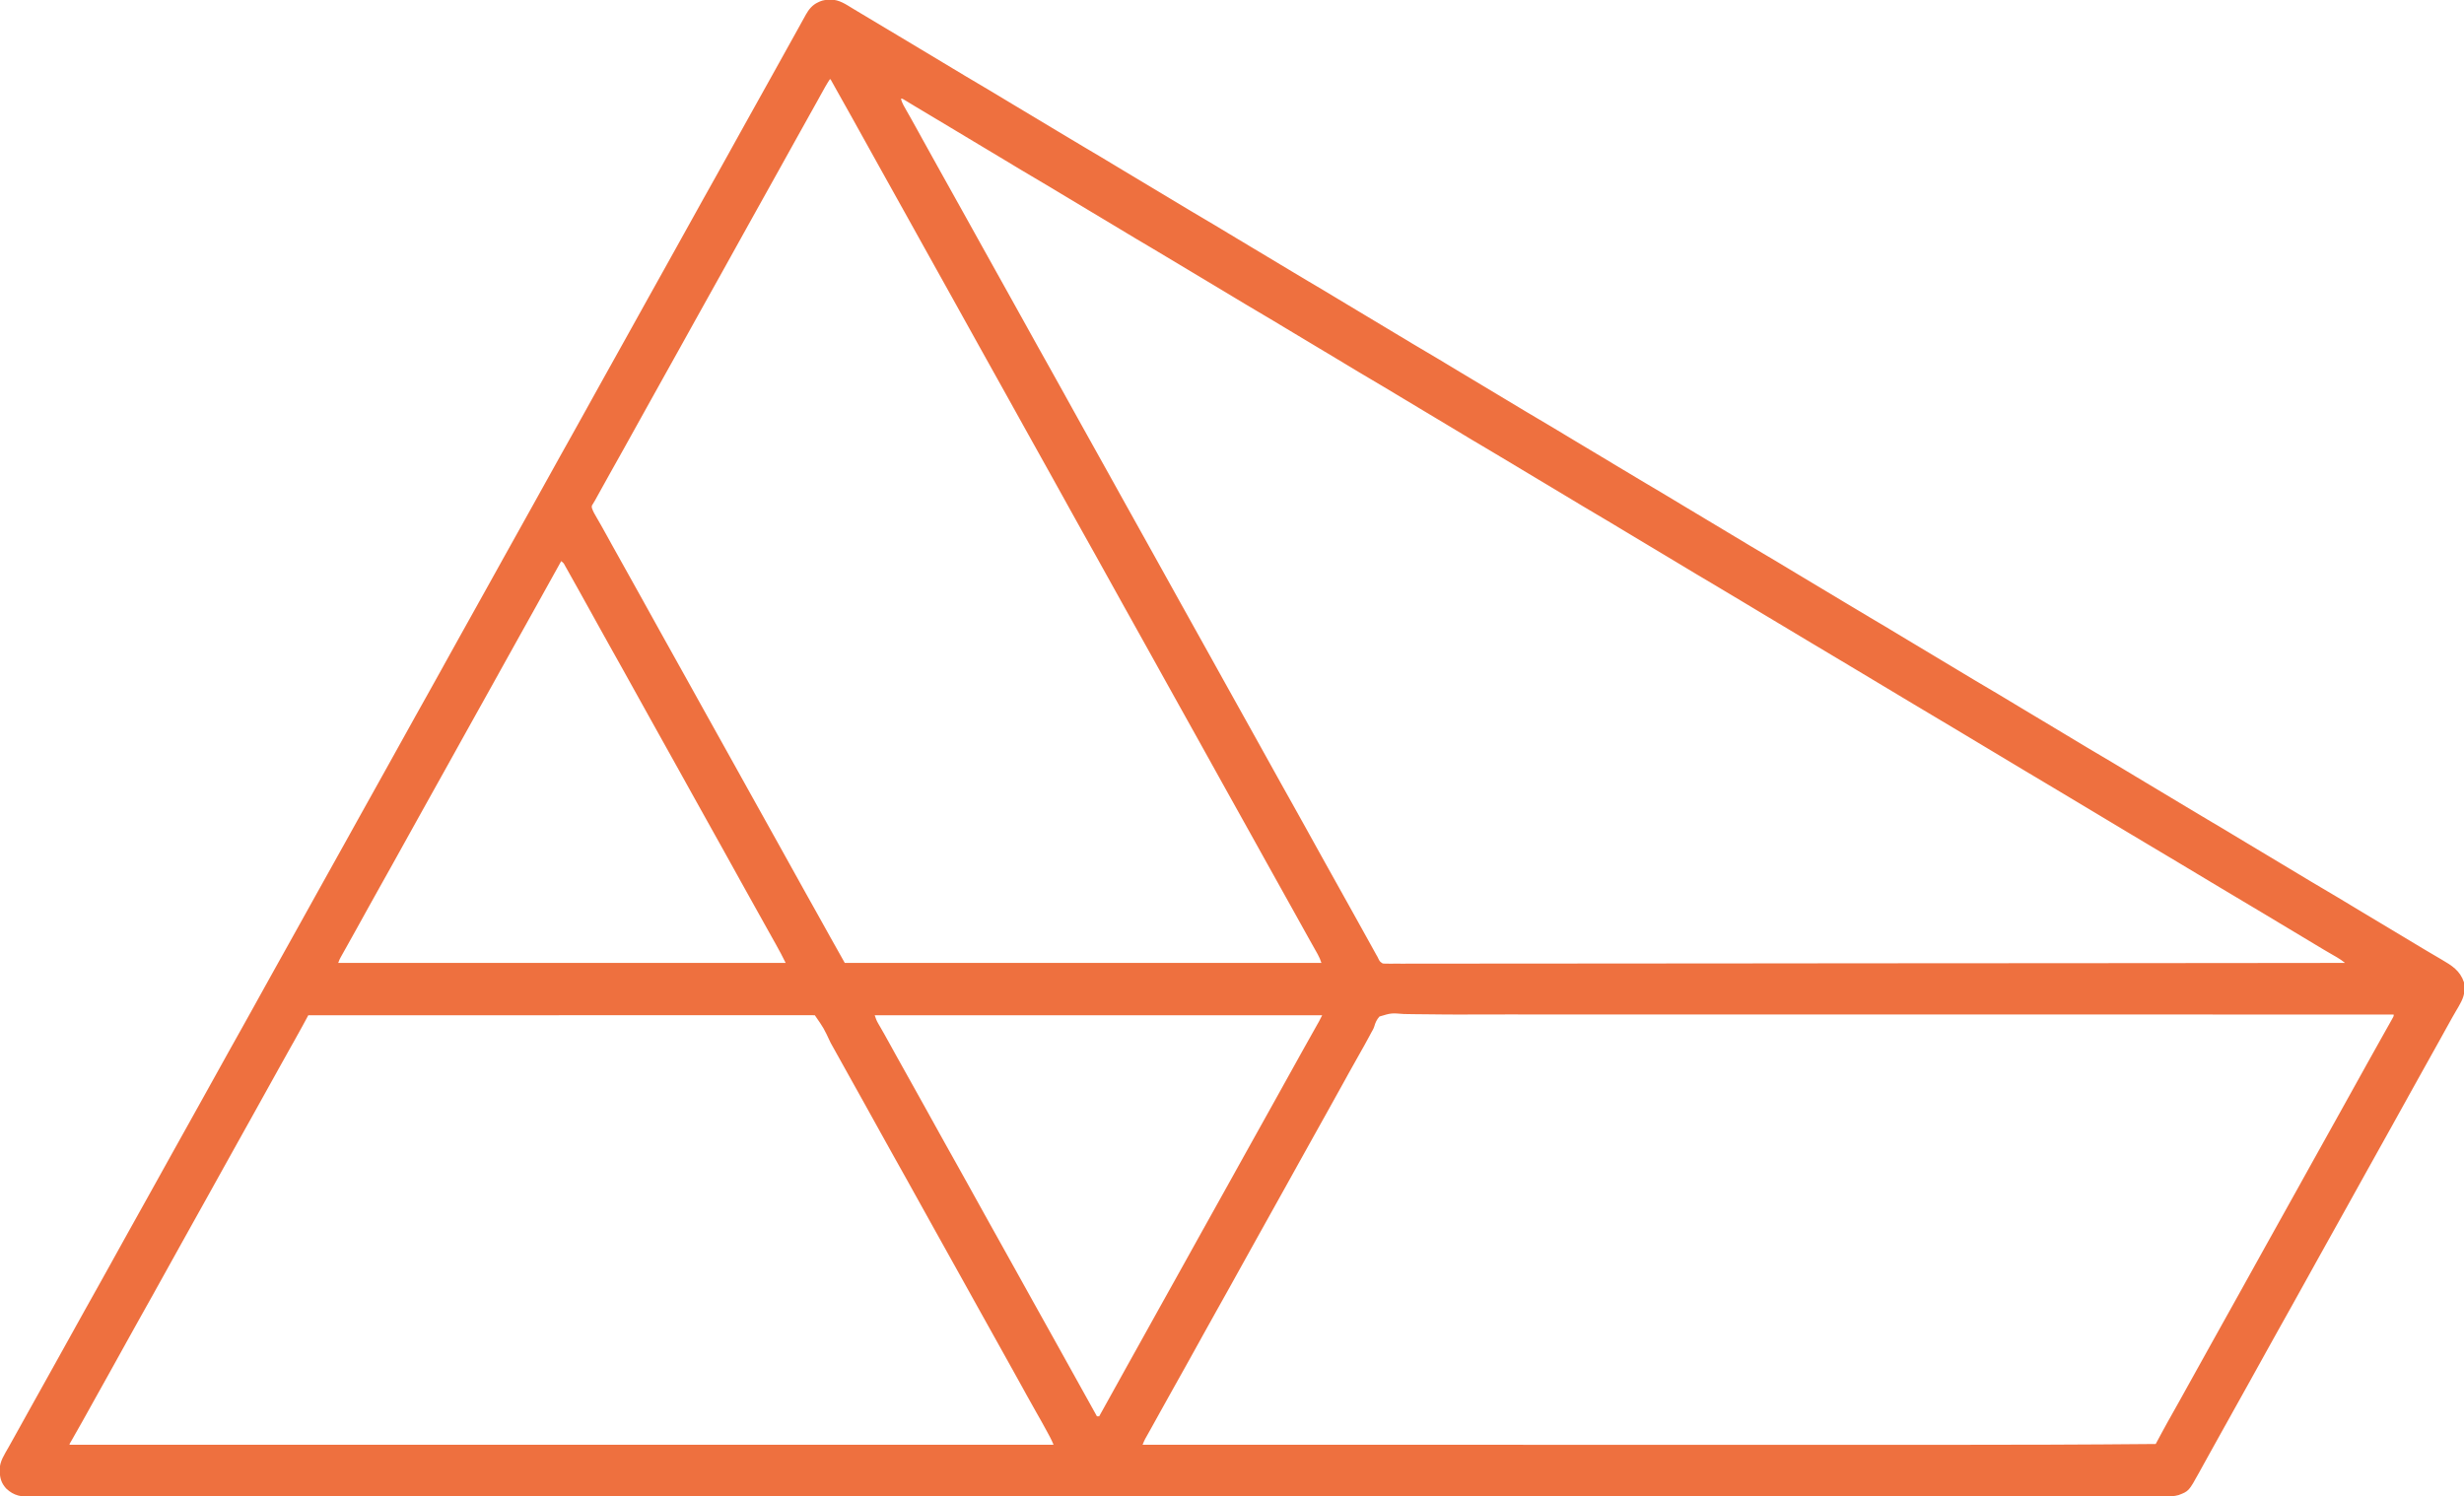 <svg xmlns:xlink="http://www.w3.org/1999/xlink"  xmlns="http://www.w3.org/2000/svg" width="3293" height="2000" viewBox="0 0 3293 2000" fill="none"><g clip-path="url(#clip0_328_67870)"><path d="M1108.56 -0.312C1109.23 -0.341 1109.89 -0.37 1110.58 -0.4C1121.33 -0.533 1130.24 5.667 1139.13 11.063C1140.3 11.767 1141.47 12.471 1142.64 13.174C1145.14 14.67 1147.63 16.168 1150.12 17.669C1154.03 20.024 1157.96 22.355 1161.89 24.68C1175.21 32.557 1188.5 40.487 1201.71 48.542C1211.1 54.264 1220.54 59.9 1230 65.5C1240.04 71.441 1250.04 77.429 1260 83.5C1269.88 89.521 1279.8 95.475 1289.75 101.375C1290.42 101.77 1291.08 102.165 1291.77 102.571C1296.51 105.383 1301.26 108.192 1306 111C1311.42 114.207 1316.83 117.414 1322.25 120.625C1322.92 121.02 1323.58 121.415 1324.27 121.822C1334.12 127.666 1343.93 133.58 1353.71 139.543C1363.77 145.676 1373.9 151.703 1384.04 157.705C1393.5 163.307 1402.92 168.965 1412.31 174.688C1424.62 182.186 1437 189.551 1449.41 196.879C1455.92 200.726 1462.43 204.579 1468.94 208.438C1469.95 209.038 1469.95 209.038 1470.98 209.65C1480.93 215.552 1490.83 221.521 1500.71 227.542C1510.1 233.265 1519.54 238.899 1529 244.5C1539.04 250.441 1549.04 256.429 1559 262.5C1568.88 268.521 1578.8 274.475 1588.75 280.375C1589.42 280.77 1590.08 281.165 1590.77 281.571C1595.51 284.383 1600.26 287.192 1605 290C1610.42 293.207 1615.83 296.414 1621.25 299.625C1621.92 300.02 1622.58 300.415 1623.27 300.822C1633.12 306.666 1642.93 312.58 1652.71 318.543C1662.77 324.676 1672.9 330.703 1683.04 336.705C1692.5 342.307 1701.92 347.965 1711.31 353.688C1723.62 361.186 1736 368.551 1748.41 375.879C1754.92 379.726 1761.43 383.579 1767.94 387.438C1768.61 387.838 1769.29 388.238 1769.98 388.65C1779.93 394.552 1789.83 400.521 1799.71 406.542C1809.1 412.265 1818.54 417.899 1828 423.5C1838.04 429.441 1848.04 435.429 1858 441.5C1867.88 447.521 1877.8 453.475 1887.75 459.375C1888.42 459.77 1889.08 460.165 1889.77 460.571C1894.51 463.383 1899.26 466.192 1904 469C1909.42 472.207 1914.83 475.414 1920.25 478.625C1920.92 479.02 1921.58 479.415 1922.27 479.822C1932.12 485.666 1941.93 491.58 1951.71 497.543C1961.1 503.265 1970.54 508.9 1980 514.5C1990.04 520.441 2000.04 526.429 2010 532.5C2019.88 538.521 2029.8 544.475 2039.75 550.375C2040.42 550.77 2041.08 551.165 2041.77 551.571C2046.51 554.383 2051.26 557.192 2056 560C2061.42 563.207 2066.84 566.414 2072.25 569.625C2073.25 570.218 2073.25 570.218 2074.27 570.822C2084.12 576.666 2093.93 582.58 2103.71 588.543C2113.77 594.676 2123.9 600.703 2134.04 606.705C2143.5 612.307 2152.92 617.965 2162.31 623.688C2174.62 631.186 2187 638.551 2199.41 645.879C2205.92 649.726 2212.43 653.579 2218.94 657.438C2219.61 657.838 2220.29 658.238 2220.98 658.651C2230.93 664.552 2240.83 670.521 2250.71 676.542C2260.1 682.265 2269.54 687.9 2279 693.5C2289.04 699.441 2299.04 705.429 2309 711.5C2318.88 717.521 2328.8 723.475 2338.75 729.375C2339.42 729.77 2340.08 730.165 2340.77 730.571C2345.51 733.383 2350.26 736.192 2355 739C2360.42 742.207 2365.84 745.414 2371.25 748.625C2372.25 749.218 2372.25 749.218 2373.27 749.822C2383.12 755.666 2392.93 761.58 2402.71 767.543C2412.77 773.676 2422.9 779.703 2433.04 785.705C2442.5 791.307 2451.92 796.965 2461.31 802.688C2473.62 810.186 2486 817.551 2498.41 824.879C2504.92 828.726 2511.43 832.579 2517.94 836.438C2518.61 836.838 2519.29 837.238 2519.98 837.651C2529.93 843.552 2539.83 849.521 2549.71 855.542C2559.1 861.265 2568.54 866.9 2578 872.5C2588.04 878.441 2598.04 884.429 2608 890.5C2617.88 896.521 2627.8 902.475 2637.75 908.375C2638.42 908.77 2639.08 909.165 2639.77 909.571C2644.51 912.383 2649.26 915.192 2654 918C2659.42 921.207 2664.84 924.414 2670.25 927.625C2671.25 928.218 2671.25 928.218 2672.27 928.822C2682.12 934.666 2691.93 940.58 2701.71 946.543C2711.1 952.265 2720.54 957.9 2730 963.5C2740.04 969.441 2750.04 975.429 2760 981.5C2769.88 987.521 2779.8 993.475 2789.75 999.375C2790.42 999.77 2791.08 1000.16 2791.77 1000.57C2796.51 1003.38 2801.26 1006.19 2806 1009C2811.42 1012.21 2816.84 1015.41 2822.25 1018.63C2823.25 1019.22 2823.25 1019.22 2824.27 1019.82C2834.12 1025.67 2843.93 1031.58 2853.71 1037.54C2863.77 1043.68 2873.9 1049.7 2884.04 1055.71C2893.5 1061.31 2902.92 1066.96 2912.31 1072.69C2924.62 1080.19 2937 1087.55 2949.41 1094.88C2955.92 1098.73 2962.43 1102.58 2968.94 1106.44C2969.61 1106.84 2970.29 1107.24 2970.98 1107.65C2980.93 1113.55 2990.83 1119.52 3000.71 1125.54C3010.1 1131.26 3019.54 1136.9 3029 1142.5C3039.04 1148.44 3049.04 1154.43 3059 1160.5C3068.88 1166.52 3078.8 1172.47 3088.75 1178.38C3089.42 1178.77 3090.08 1179.16 3090.77 1179.57C3095.51 1182.38 3100.26 1185.19 3105 1188C3110.42 1191.21 3115.84 1194.41 3121.25 1197.63C3121.92 1198.02 3122.58 1198.42 3123.27 1198.82C3133.12 1204.67 3142.93 1210.58 3152.71 1216.54C3162.1 1222.26 3171.54 1227.9 3181 1233.5C3191.04 1239.44 3201.04 1245.43 3211 1251.5C3220.44 1257.25 3229.91 1262.94 3239.42 1268.58C3241.48 1269.8 3243.54 1271.02 3245.59 1272.24C3251.42 1275.7 3257.25 1279.15 3263.12 1282.55C3276.77 1290.5 3287.76 1297.29 3293 1313C3293.2 1315.5 3293.32 1317.94 3293.38 1320.44C3293.42 1321.76 3293.47 1323.08 3293.52 1324.43C3293 1334.14 3286.97 1343.25 3282.19 1351.44C3281.03 1353.45 3279.88 1355.47 3278.72 1357.48C3278.12 1358.54 3277.51 1359.59 3276.89 1360.68C3273.58 1366.51 3270.35 1372.38 3267.13 1378.25C3265.77 1380.72 3264.41 1383.18 3263.05 1385.65C3262.71 1386.26 3262.38 1386.87 3262.03 1387.5C3253.95 1402.17 3245.83 1416.81 3237.56 1431.38C3231.65 1441.81 3225.85 1452.3 3220.06 1462.81C3219.73 1463.42 3219.39 1464.03 3219.04 1464.66C3218.71 1465.28 3218.37 1465.89 3218.02 1466.52C3212.67 1476.24 3207.26 1485.94 3201.86 1495.65C3199.98 1499.04 3198.1 1502.42 3196.22 1505.81C3189.59 1517.75 3182.95 1529.68 3176.27 1541.59C3170.11 1552.57 3164 1563.58 3157.89 1574.59C3154.14 1581.35 3150.38 1588.11 3146.63 1594.87C3143.49 1600.52 3140.35 1606.17 3137.22 1611.82C3130.59 1623.76 3123.94 1635.68 3117.27 1647.59C3111.11 1658.57 3105 1669.58 3098.89 1680.59C3095.76 1686.23 3092.63 1691.86 3089.5 1697.5C3088.25 1699.75 3087 1702 3085.75 1704.25C3083.25 1708.75 3080.75 1713.25 3078.25 1717.75C3077.63 1718.86 3077.01 1719.98 3076.37 1721.13C3075.13 1723.37 3073.88 1725.62 3072.63 1727.87C3069.48 1733.54 3066.33 1739.21 3063.18 1744.89C3057.35 1755.41 3051.5 1765.91 3045.56 1776.38C3039.65 1786.81 3033.85 1797.3 3028.06 1807.81C3027.73 1808.42 3027.39 1809.03 3027.04 1809.66C3026.71 1810.28 3026.37 1810.89 3026.02 1811.52C3020.66 1821.24 3015.26 1830.94 3009.86 1840.65C3007.98 1844.04 3006.1 1847.42 3004.22 1850.81C2997.59 1862.75 2990.95 1874.68 2984.27 1886.59C2978.11 1897.57 2972 1908.58 2965.89 1919.59C2964.01 1922.98 2962.13 1926.37 2960.25 1929.76C2959.32 1931.43 2959.32 1931.43 2958.37 1933.13C2957.13 1935.37 2955.89 1937.6 2954.64 1939.84C2951.75 1945.05 2948.86 1950.25 2945.98 1955.47C2944.65 1957.9 2943.31 1960.33 2941.97 1962.75C2941.04 1964.43 2940.11 1966.12 2939.19 1967.81C2925.23 1993.05 2925.23 1993.05 2911.59 1998.27C2905.65 1999.94 2899.7 2000.14 2893.57 2000.13C2892.74 2000.13 2891.91 2000.13 2891.06 2000.13C2888.27 2000.14 2885.49 2000.13 2882.7 2000.13C2880.68 2000.13 2878.65 2000.13 2876.63 2000.13C2871.03 2000.14 2865.43 2000.14 2859.83 2000.14C2853.72 2000.13 2847.62 2000.14 2841.52 2000.14C2830.77 2000.15 2820.03 2000.15 2809.28 2000.15C2797.68 2000.15 2786.09 2000.15 2774.49 2000.15C2773.76 2000.15 2773.02 2000.15 2772.27 2000.15C2769.27 2000.15 2766.28 2000.15 2763.28 2000.16C2735.11 2000.17 2706.94 2000.17 2678.77 2000.17C2650.97 2000.18 2623.18 2000.18 2595.38 2000.19C2593.61 2000.19 2591.84 2000.19 2590.07 2000.19C2582.93 2000.19 2575.79 2000.19 2568.65 2000.19C2483.03 2000.21 2397.42 2000.23 2311.81 2000.23C2282.73 2000.24 2253.64 2000.24 2224.55 2000.24C2223.06 2000.24 2223.06 2000.24 2221.55 2000.24C2212.54 2000.25 2203.53 2000.25 2194.52 2000.25C2092.7 2000.26 1990.88 2000.27 1783.44 2000.29C1773.76 2000.29 1764.07 2000.29 1754.38 2000.29C1751.15 2000.29 1747.91 2000.29 1744.68 2000.29C1724.12 2000.29 1703.57 2000.29 1683.02 2000.29C1677.6 2000.29 1672.18 2000.3 1666.75 2000.3C1564.33 2000.3 1461.91 2000.31 1359.48 2000.33C1358.4 2000.33 1357.33 2000.33 1356.22 2000.33C1321.44 2000.34 1286.66 2000.35 1251.88 2000.36C1218.39 2000.37 1184.9 2000.37 1151.41 2000.38C1150.35 2000.38 1149.28 2000.38 1148.18 2000.38C1081.53 2000.4 1014.88 2000.41 948.228 2000.41C946.684 2000.41 946.684 2000.41 945.109 2000.41C899.911 2000.41 854.713 2000.42 809.516 2000.42C791.333 2000.42 773.151 2000.42 754.969 2000.42C751.954 2000.42 748.939 2000.42 745.924 2000.42C699.793 2000.42 653.662 2000.42 607.532 2000.44C606.536 2000.44 605.541 2000.44 604.516 2000.44C588.504 2000.44 572.492 2000.45 556.481 2000.45C511.04 2000.47 465.6 2000.48 420.16 2000.48C419.239 2000.48 418.317 2000.48 417.368 2000.48C397.266 2000.48 377.165 2000.48 357.063 2000.47C349.046 2000.47 341.03 2000.47 333.014 2000.47C331.702 2000.47 331.702 2000.47 330.364 2000.47C302.603 2000.47 274.843 2000.48 247.082 2000.49C219.758 2000.51 192.434 2000.51 165.111 2000.5C161.372 2000.5 157.633 2000.49 153.894 2000.49C153.162 2000.49 152.43 2000.49 151.675 2000.49C140.116 2000.49 128.557 2000.49 116.998 2000.51C105.699 2000.52 94.399 2000.52 83.1 2000.5C77.081 2000.5 71.061 2000.5 65.042 2000.51C59.584 2000.53 54.127 2000.52 48.669 2000.5C46.708 2000.5 44.747 2000.5 42.786 2000.51C28.666 2000.59 18.86 1999.6 8.203 1989.45C1.864 1982.41 -0.181 1975.68 -0.312 1966.38C-0.341 1965.71 -0.37 1965.05 -0.4 1964.37C-0.537 1953.37 6.098 1943.84 11.313 1934.56C12.026 1933.28 12.739 1932 13.451 1930.72C14.914 1928.1 16.381 1925.47 17.85 1922.85C20.485 1918.14 23.102 1913.42 25.72 1908.7C27.572 1905.36 29.426 1902.02 31.281 1898.69C33.784 1894.19 36.284 1889.69 38.781 1885.19C45.408 1873.25 52.055 1861.32 58.733 1849.41C64.888 1838.43 70.999 1827.42 77.109 1816.41C80.238 1810.77 83.369 1805.14 86.5 1799.5C87.75 1797.25 89 1795 90.25 1792.75C92.75 1788.25 95.25 1783.75 97.75 1779.25C98.369 1778.14 98.988 1777.02 99.626 1775.87C100.874 1773.63 102.122 1771.38 103.371 1769.13C106.523 1763.46 109.674 1757.79 112.82 1752.11C118.653 1741.59 124.503 1731.09 130.438 1720.63C136.355 1710.19 142.152 1699.7 147.937 1689.19C148.273 1688.58 148.61 1687.97 148.957 1687.34C149.294 1686.72 149.631 1686.11 149.978 1685.48C155.335 1675.76 160.74 1666.06 166.137 1656.35C168.02 1652.96 169.901 1649.58 171.781 1646.19C178.408 1634.25 185.055 1622.32 191.733 1610.41C197.888 1599.43 203.999 1588.42 210.109 1577.41C213.861 1570.65 217.617 1563.89 221.373 1557.13C224.512 1551.48 227.649 1545.83 230.785 1540.18C237.411 1528.24 244.056 1516.32 250.733 1504.41C256.888 1493.43 262.999 1482.42 269.109 1471.41C272.238 1465.77 275.369 1460.14 278.5 1454.5C279.75 1452.25 281 1450 282.25 1447.75C284.75 1443.25 287.25 1438.75 289.75 1434.25C290.369 1433.14 290.988 1432.02 291.626 1430.87C292.874 1428.63 294.122 1426.38 295.371 1424.13C298.523 1418.46 301.674 1412.79 304.82 1407.11C310.653 1396.59 316.503 1386.09 322.438 1375.63C328.355 1365.19 334.152 1354.7 339.937 1344.19C340.273 1343.58 340.61 1342.97 340.957 1342.34C341.294 1341.72 341.631 1341.11 341.978 1340.48C347.335 1330.76 352.74 1321.06 358.137 1311.35C360.02 1307.96 361.901 1304.58 363.781 1301.19C370.408 1289.25 377.055 1277.32 383.733 1265.41C389.888 1254.43 395.999 1243.42 402.109 1232.41C405.861 1225.65 409.617 1218.89 413.373 1212.13C416.512 1206.48 419.649 1200.83 422.785 1195.18C429.411 1183.24 436.056 1171.32 442.733 1159.41C448.888 1148.43 454.999 1137.42 461.109 1126.41C464.861 1119.65 468.617 1112.89 472.373 1106.13C475.512 1100.48 478.649 1094.83 481.785 1089.18C488.411 1077.24 495.056 1065.32 501.733 1053.41C507.888 1042.43 513.999 1031.42 520.109 1020.41C523.238 1014.77 526.369 1009.14 529.5 1003.5C530.75 1001.25 532 999 533.25 996.75C535.75 992.25 538.25 987.75 540.75 983.25C541.369 982.136 541.988 981.022 542.626 979.874C543.874 977.627 545.122 975.381 546.371 973.134C549.523 967.461 552.674 961.786 555.82 956.11C561.653 945.592 567.503 935.086 573.438 924.625C579.355 914.193 585.152 903.696 590.937 893.19C591.273 892.578 591.61 891.966 591.957 891.336C592.294 890.724 592.631 890.112 592.978 889.482C598.335 879.755 603.74 870.056 609.137 860.352C611.02 856.965 612.901 853.576 614.781 850.188C621.408 838.248 628.055 826.32 634.733 814.409C640.888 803.425 646.999 792.417 653.109 781.407C656.861 774.647 660.617 767.889 664.373 761.13C667.511 755.481 670.649 749.831 673.785 744.18C680.411 732.243 687.056 720.318 693.733 708.409C699.888 697.425 705.999 686.417 712.109 675.407C715.238 669.771 718.369 664.135 721.5 658.5C722.75 656.25 724 654 725.25 651.75C727.75 647.25 730.25 642.75 732.75 638.25C733.369 637.136 733.988 636.022 734.626 634.874C735.874 632.627 737.122 630.381 738.371 628.134C741.523 622.461 744.674 616.786 747.82 611.11C753.653 600.592 759.503 590.086 765.438 579.625C771.355 569.193 777.152 558.696 782.937 548.19C783.273 547.578 783.61 546.966 783.957 546.336C784.294 545.724 784.631 545.112 784.978 544.482C790.335 534.755 795.74 525.056 801.137 515.352C803.02 511.965 804.901 508.576 806.781 505.188C813.408 493.248 820.055 481.32 826.733 469.409C832.888 458.425 838.999 447.417 845.109 436.407C848.861 429.647 852.617 422.889 856.373 416.13C859.511 410.481 862.649 404.831 865.785 399.18C872.411 387.243 879.056 375.318 885.733 363.409C891.888 352.425 897.999 341.417 904.109 330.407C907.238 324.771 910.369 319.135 913.5 313.5C914.75 311.25 916 309 917.25 306.75C919.75 302.25 922.25 297.75 924.75 293.25C925.678 291.579 925.678 291.579 926.626 289.874C927.874 287.627 929.122 285.381 930.371 283.134C933.523 277.461 936.674 271.786 939.82 266.11C945.653 255.592 951.503 245.086 957.438 234.625C963.355 224.193 969.152 213.696 974.937 203.19C975.273 202.578 975.61 201.966 975.957 201.336C976.463 200.418 976.463 200.418 976.978 199.481C982.335 189.755 987.74 180.055 993.137 170.352C995.02 166.965 996.901 163.576 998.781 160.188C1005.41 148.248 1012.05 136.32 1018.73 124.409C1024.89 113.425 1031 102.417 1037.11 91.407C1040.86 84.65 1044.61 77.894 1048.37 71.139C1051.53 65.441 1054.7 59.742 1057.86 54.039C1060.97 48.414 1064.1 42.795 1067.23 37.179C1068.95 34.086 1070.66 30.985 1072.36 27.883C1073.41 26.005 1074.45 24.127 1075.5 22.25C1075.96 21.411 1076.41 20.572 1076.88 19.708C1080.9 12.565 1085.64 6.594 1093.25 3.125C1094.08 2.736 1094.91 2.347 1095.77 1.945C1100.11 0.109 1103.91 -0.247 1108.56 -0.312ZM1109 106C1104.64 112.596 1100.88 119.517 1097.06 126.438C1095.72 128.864 1094.38 131.289 1093.04 133.715C1092.53 134.633 1092.53 134.633 1092.01 135.57C1088.69 141.559 1085.35 147.531 1082 153.5C1075.26 165.513 1068.57 177.551 1061.89 189.593C1058.14 196.353 1054.38 203.112 1050.63 209.87C1047.49 215.52 1044.35 221.17 1041.21 226.82C1034.59 238.757 1027.94 250.683 1021.27 262.591C1015.11 273.575 1009 284.583 1002.89 295.593C999.763 301.23 996.631 306.865 993.5 312.5C992.25 314.75 991 317 989.75 319.25C987.25 323.75 984.75 328.25 982.25 332.75C981.631 333.864 981.012 334.978 980.375 336.126C979.126 338.374 977.877 340.622 976.627 342.871C973.489 348.52 970.351 354.17 967.215 359.82C960.589 371.757 953.944 383.683 947.267 395.591C941.112 406.575 935.001 417.583 928.891 428.593C925.139 435.353 921.383 442.112 917.628 448.87C914.489 454.52 911.351 460.17 908.215 465.82C901.589 477.757 894.944 489.683 888.267 501.591C882.112 512.575 876.001 523.583 869.891 534.593C866.763 540.23 863.631 545.865 860.5 551.5C859.25 553.75 858 556 856.75 558.25C854.25 562.75 851.75 567.25 849.25 571.75C848.322 573.421 848.322 573.421 847.375 575.126C846.126 577.373 844.878 579.62 843.63 581.866C840.477 587.54 837.327 593.214 834.18 598.891C827.837 610.328 821.461 621.744 815.006 633.118C809.689 642.508 804.485 651.961 799.291 661.42C798.962 662.02 798.632 662.62 798.292 663.238C797.395 664.87 796.499 666.503 795.603 668.135C794.548 670.021 793.445 671.881 792.294 673.709C790.786 675.951 790.786 675.951 790.965 678.684C792.484 683.551 794.986 687.682 797.563 692.063C798.756 694.131 799.947 696.2 801.137 698.27C801.768 699.364 802.399 700.458 803.048 701.585C806.047 706.832 808.961 712.125 811.871 717.422C813.561 720.499 815.256 723.574 816.949 726.649C817.286 727.26 817.623 727.871 817.969 728.501C826.048 743.169 834.175 757.81 842.438 772.375C848.355 782.808 854.152 793.304 859.937 803.811C860.442 804.728 860.442 804.728 860.957 805.664C861.294 806.276 861.631 806.888 861.978 807.519C867.335 817.245 872.74 826.945 878.137 836.649C880.02 840.036 881.901 843.424 883.781 846.813C889.835 857.72 895.9 868.62 902 879.5C908.735 891.513 915.426 903.551 922.109 915.593C925.238 921.23 928.369 926.865 931.5 932.5C935.263 939.273 939.026 946.046 942.785 952.82C948.838 963.725 954.901 974.622 961 985.5C967.735 997.513 974.426 1009.55 981.109 1021.59C984.238 1027.23 987.369 1032.86 990.5 1038.5C994.263 1045.27 998.026 1052.05 1001.79 1058.82C1007.84 1069.72 1013.9 1080.62 1020 1091.5C1026.74 1103.51 1033.43 1115.55 1040.11 1127.59C1043.24 1133.23 1046.37 1138.86 1049.5 1144.5C1050.75 1146.75 1052 1149 1053.25 1151.25C1053.87 1152.36 1054.49 1153.48 1055.13 1154.63C1060.75 1164.75 1060.75 1164.75 1062.63 1168.13C1063.87 1170.37 1065.12 1172.62 1066.37 1174.87C1069.52 1180.54 1072.67 1186.21 1075.82 1191.89C1081.65 1202.41 1087.5 1212.91 1093.44 1223.38C1098.98 1233.15 1104.43 1242.98 1109.83 1252.84C1116.12 1264.29 1122.57 1275.63 1129 1287C1339.21 1287 1549.42 1287 1766 1287C1764.54 1282.61 1763.26 1279.38 1761.05 1275.46C1760.46 1274.4 1759.86 1273.34 1759.25 1272.25C1758.61 1271.11 1757.97 1269.98 1757.31 1268.81C1756.64 1267.61 1755.96 1266.41 1755.29 1265.2C1753.89 1262.71 1752.49 1260.21 1751.08 1257.71C1747.87 1251.99 1744.69 1246.24 1741.5 1240.5C1740.25 1238.25 1739 1236.01 1737.75 1233.76C1735.24 1229.23 1732.73 1224.71 1730.21 1220.18C1724.16 1209.28 1718.1 1198.38 1712 1187.5C1705.26 1175.49 1698.57 1163.45 1691.89 1151.41C1688.76 1145.77 1685.63 1140.14 1682.5 1134.5C1678.74 1127.73 1674.97 1120.95 1671.21 1114.18C1665.16 1103.28 1659.1 1092.38 1653 1081.5C1646.26 1069.49 1639.57 1057.45 1632.89 1045.41C1629.76 1039.77 1626.63 1034.14 1623.5 1028.5C1622.25 1026.25 1621 1024 1619.75 1021.75C1618.82 1020.08 1618.82 1020.08 1617.88 1018.38C1612.25 1008.25 1612.25 1008.25 1610.37 1004.87C1609.13 1002.63 1607.88 1000.38 1606.63 998.13C1603.49 992.48 1600.35 986.831 1597.21 981.18C1591.16 970.276 1585.1 959.378 1579 948.5C1572.26 936.487 1565.57 924.45 1558.89 912.407C1555.76 906.771 1552.63 901.135 1549.5 895.5C1545.74 888.728 1541.97 881.955 1538.21 875.18C1532.16 864.276 1526.1 853.378 1520 842.5C1513.26 830.487 1506.57 818.45 1499.89 806.407C1496.76 800.771 1493.63 795.135 1490.5 789.5C1489.25 787.25 1488 785 1486.75 782.75C1485.82 781.08 1485.82 781.08 1484.88 779.375C1479.25 769.25 1479.25 769.25 1477.37 765.874C1476.13 763.627 1474.88 761.381 1473.63 759.134C1470.48 753.461 1467.33 747.786 1464.18 742.11C1458.35 731.592 1452.5 721.086 1446.56 710.625C1440.65 700.193 1434.85 689.696 1429.06 679.19C1428.56 678.272 1428.56 678.272 1428.04 677.336C1427.71 676.724 1427.37 676.112 1427.02 675.482C1421.67 665.755 1416.26 656.056 1410.86 646.352C1408.98 642.965 1407.1 639.576 1405.22 636.188C1399.17 625.281 1393.1 614.381 1387 603.5C1380.26 591.487 1373.57 579.45 1366.89 567.407C1363.76 561.771 1360.63 556.135 1357.5 550.5C1353.74 543.728 1349.97 536.955 1346.21 530.18C1340.16 519.276 1334.1 508.378 1328 497.5C1321.26 485.487 1314.57 473.45 1307.89 461.407C1304.76 455.771 1301.63 450.135 1298.5 444.5C1297.25 442.25 1296 440 1294.75 437.75C1294.13 436.636 1293.51 435.523 1292.88 434.375C1287.25 424.25 1287.25 424.25 1285.37 420.875C1284.13 418.626 1282.88 416.378 1281.63 414.13C1278.49 408.48 1275.35 402.831 1272.21 397.18C1266.16 386.276 1260.1 375.378 1254 364.5C1247.26 352.487 1240.57 340.45 1233.89 328.407C1230.76 322.771 1227.63 317.135 1224.5 311.5C1220.74 304.727 1216.97 297.955 1213.21 291.18C1207.16 280.276 1201.1 269.378 1195 258.5C1188.26 246.487 1181.57 234.45 1174.89 222.407C1171.76 216.771 1168.63 211.135 1165.5 205.5C1164.25 203.25 1163 201 1161.75 198.75C1161.13 197.636 1160.51 196.523 1159.88 195.375C1154.25 185.25 1154.25 185.25 1152.37 181.874C1151.13 179.627 1149.88 177.381 1148.63 175.134C1145.48 169.461 1142.33 163.786 1139.18 158.11C1132.11 145.361 1125 132.641 1117.8 119.961C1115.18 115.322 1112.58 110.666 1110 106C1109.67 106 1109.34 106 1109 106ZM1204 132C1205.61 137.892 1208.59 142.819 1211.63 148.063C1212.81 150.131 1213.99 152.2 1215.17 154.27C1216.11 155.911 1216.11 155.911 1217.06 157.585C1220.39 163.445 1223.63 169.348 1226.88 175.25C1228.24 177.722 1229.6 180.193 1230.96 182.664C1231.29 183.276 1231.63 183.888 1231.98 184.519C1237.34 194.245 1242.74 203.945 1248.14 213.649C1250.02 217.036 1251.9 220.424 1253.78 223.813C1259.83 234.72 1265.9 245.62 1272 256.5C1278.74 268.513 1285.43 280.551 1292.11 292.593C1295.24 298.23 1298.37 303.865 1301.5 309.5C1305.26 316.273 1309.03 323.046 1312.79 329.82C1318.84 340.725 1324.9 351.622 1331 362.5C1337.74 374.513 1344.43 386.551 1351.11 398.593C1354.24 404.23 1357.37 409.865 1360.5 415.5C1361.75 417.75 1363 420 1364.25 422.25C1364.87 423.364 1365.49 424.478 1366.13 425.625C1371.75 435.75 1371.75 435.75 1373.63 439.126C1374.87 441.373 1376.12 443.62 1377.37 445.866C1380.52 451.54 1383.67 457.214 1386.82 462.891C1392.65 473.408 1398.5 483.915 1404.44 494.375C1410.35 504.808 1416.15 515.304 1421.94 525.811C1422.27 526.422 1422.61 527.034 1422.96 527.664C1423.29 528.276 1423.63 528.888 1423.98 529.519C1429.34 539.245 1434.74 548.945 1440.14 558.649C1442.02 562.036 1443.9 565.424 1445.78 568.813C1451.83 579.72 1457.9 590.62 1464 601.5C1470.74 613.513 1477.43 625.551 1484.11 637.593C1487.24 643.23 1490.37 648.865 1493.5 654.5C1497.26 661.273 1501.03 668.046 1504.79 674.82C1510.84 685.725 1516.9 696.622 1523 707.5C1529.74 719.513 1536.43 731.551 1543.11 743.593C1546.24 749.23 1549.37 754.865 1552.5 760.5C1553.75 762.75 1555 765 1556.25 767.25C1556.87 768.364 1557.49 769.478 1558.13 770.625C1563.75 780.75 1563.75 780.75 1565.63 784.126C1566.87 786.374 1568.12 788.622 1569.37 790.871C1572.51 796.52 1575.65 802.17 1578.79 807.82C1584.84 818.725 1590.9 829.622 1597 840.5C1603.74 852.513 1610.43 864.551 1617.11 876.593C1620.24 882.23 1623.37 887.865 1626.5 893.5C1630.26 900.273 1634.03 907.046 1637.79 913.82C1643.84 924.725 1649.9 935.622 1656 946.5C1662.74 958.513 1669.43 970.551 1676.11 982.593C1679.24 988.23 1682.37 993.865 1685.5 999.5C1686.75 1001.75 1688 1004 1689.25 1006.25C1689.87 1007.36 1690.49 1008.48 1691.13 1009.63C1696.75 1019.75 1696.75 1019.75 1698.63 1023.13C1699.87 1025.37 1701.12 1027.62 1702.37 1029.87C1705.52 1035.54 1708.67 1041.21 1711.82 1046.89C1717.65 1057.41 1723.5 1067.91 1729.44 1078.38C1735.35 1088.81 1741.15 1099.3 1746.94 1109.81C1747.44 1110.73 1747.44 1110.73 1747.96 1111.66C1748.29 1112.28 1748.63 1112.89 1748.98 1113.52C1754.34 1123.24 1759.74 1132.94 1765.14 1142.65C1767.02 1146.04 1768.9 1149.42 1770.78 1152.81C1776.83 1163.72 1782.9 1174.62 1789 1185.5C1795.74 1197.51 1802.43 1209.55 1809.11 1221.59C1810.99 1224.98 1812.87 1228.37 1814.75 1231.76C1815.37 1232.87 1815.99 1233.99 1816.63 1235.13C1817.87 1237.37 1819.11 1239.6 1820.35 1241.83C1823.26 1247.07 1826.17 1252.31 1829.07 1257.55C1830.43 1260.01 1831.79 1262.46 1833.14 1264.92C1834.09 1266.63 1835.04 1268.35 1835.99 1270.07C1836.57 1271.12 1837.16 1272.18 1837.76 1273.26C1838.26 1274.18 1838.77 1275.1 1839.29 1276.04C1839.86 1277.02 1840.42 1277.99 1841 1279C1841.31 1279.66 1841.63 1280.32 1841.95 1281C1844.08 1285.22 1844.08 1285.22 1847.89 1287.74C1850.25 1288.03 1852.5 1288.05 1854.88 1287.99C1855.78 1288 1856.68 1288.01 1857.61 1288.02C1860.65 1288.05 1863.69 1288.02 1866.73 1287.98C1868.93 1287.99 1871.14 1288 1873.34 1288.01C1879.43 1288.04 1885.52 1288.01 1891.61 1287.98C1897.54 1287.95 1903.48 1287.97 1909.41 1287.98C1921.69 1288 1933.97 1287.99 1946.26 1287.95C1958.71 1287.92 1971.16 1287.9 1983.61 1287.91C1984.79 1287.91 1984.79 1287.91 1985.99 1287.91C1990 1287.91 1994 1287.91 1998.01 1287.91C2027.03 1287.92 2056.04 1287.89 2085.06 1287.85C2113.8 1287.8 2142.54 1287.77 2171.28 1287.76C2172.18 1287.76 2173.07 1287.76 2173.99 1287.76C2182.14 1287.76 2190.29 1287.75 2198.43 1287.75C2218.69 1287.75 2238.95 1287.74 2259.21 1287.73C2260.13 1287.73 2261.05 1287.73 2262 1287.73C2306.89 1287.71 2351.78 1287.66 2396.67 1287.6C2412.25 1287.59 2427.83 1287.57 2443.41 1287.55C2444.38 1287.55 2445.34 1287.55 2446.34 1287.55C2491.25 1287.5 2536.16 1287.47 2581.07 1287.44C2583.98 1287.44 2586.9 1287.44 2589.81 1287.44C2609.13 1287.43 2628.45 1287.42 2647.77 1287.41C2686.2 1287.39 2724.64 1287.36 2763.08 1287.34C2764.91 1287.34 2766.74 1287.34 2768.57 1287.34C2851 1287.29 2933.42 1287.21 3015.85 1287.13C3017 1287.13 3017 1287.13 3018.18 1287.12C3056.79 1287.08 3095.39 1287.04 3134 1287C3130.51 1284.16 3127.05 1281.74 3123.15 1279.49C3122.59 1279.16 3122.03 1278.84 3121.46 1278.5C3120.25 1277.8 3119.04 1277.1 3117.83 1276.41C3114.55 1274.51 3111.29 1272.61 3108.02 1270.7C3107.34 1270.31 3106.67 1269.92 3105.98 1269.51C3099.33 1265.63 3092.76 1261.64 3086.19 1257.63C3076.17 1251.51 3066.1 1245.48 3056 1239.5C3045.9 1233.52 3035.83 1227.49 3025.81 1221.38C3016.43 1215.65 3006.99 1210.04 2997.5 1204.5C2987.42 1198.63 2977.42 1192.65 2967.46 1186.57C2958.02 1180.81 2948.52 1175.13 2939 1169.5C2928.9 1163.52 2918.83 1157.49 2908.81 1151.38C2899.43 1145.65 2889.99 1140.04 2880.5 1134.5C2870.42 1128.63 2860.42 1122.65 2850.46 1116.57C2841.02 1110.81 2831.52 1105.13 2822 1099.5C2811.96 1093.56 2801.96 1087.57 2792 1081.5C2780.62 1074.56 2769.18 1067.74 2757.71 1060.95C2748.62 1055.56 2739.56 1050.14 2730.5 1044.7C2722.77 1040.05 2715.01 1035.44 2707.24 1030.84C2695.89 1024.11 2684.56 1017.33 2673.29 1010.46C2663.23 1004.33 2653.1 998.296 2642.96 992.294C2633.54 986.717 2624.16 981.079 2614.81 975.375C2605.43 969.651 2595.99 964.036 2586.5 958.5C2576.42 952.625 2566.42 946.648 2556.46 940.572C2547.02 934.81 2537.52 929.135 2528 923.5C2517.96 917.56 2507.96 911.572 2498 905.5C2485.83 898.084 2473.59 890.797 2461.33 883.534C2460.35 882.951 2460.35 882.951 2459.34 882.356C2458.7 881.973 2458.05 881.591 2457.39 881.197C2451.48 877.697 2445.6 874.165 2439.72 870.625C2434.71 867.614 2429.68 864.623 2424.66 861.645C2423.67 861.061 2423.67 861.061 2422.67 860.466C2421.66 859.872 2421.66 859.872 2420.64 859.266C2408.48 852.064 2396.36 844.815 2384.29 837.46C2374.23 831.326 2364.11 825.298 2353.96 819.295C2344.5 813.693 2335.08 808.035 2325.69 802.313C2313.38 794.814 2301 787.45 2288.59 780.122C2282.08 776.275 2275.57 772.421 2269.06 768.563C2268.39 768.162 2267.71 767.762 2267.02 767.35C2257.07 761.448 2247.17 755.479 2237.29 749.458C2227.9 743.736 2218.46 738.101 2209 732.5C2198.96 726.56 2188.96 720.571 2179 714.5C2169.12 708.479 2159.2 702.526 2149.25 696.625C2148.58 696.23 2147.92 695.836 2147.23 695.429C2142.49 692.617 2137.75 689.808 2133 687C2127.58 683.794 2122.17 680.586 2116.75 677.375C2116.08 676.98 2115.42 676.585 2114.73 676.178C2104.88 670.334 2095.07 664.421 2085.29 658.458C2075.23 652.325 2065.11 646.297 2054.96 640.295C2045.5 634.693 2036.08 629.035 2026.69 623.313C2014.38 615.814 2002 608.45 1989.59 601.122C1983.08 597.275 1976.57 593.421 1970.06 589.563C1969.39 589.162 1968.71 588.762 1968.02 588.35C1958.07 582.448 1948.17 576.479 1938.29 570.458C1928.9 564.736 1919.46 559.101 1910 553.5C1899.96 547.56 1889.96 541.571 1880 535.5C1870.12 529.479 1860.2 523.526 1850.25 517.625C1849.58 517.23 1848.92 516.836 1848.23 516.429C1843.49 513.617 1838.75 510.808 1834 508C1828.58 504.794 1823.17 501.586 1817.75 498.375C1817.08 497.98 1816.42 497.585 1815.73 497.178C1805.88 491.334 1796.07 485.421 1786.29 479.458C1776.9 473.735 1767.46 468.101 1758 462.5C1747.96 456.56 1737.96 450.571 1728 444.5C1718.12 438.479 1708.2 432.526 1698.25 426.625C1697.58 426.23 1696.92 425.836 1696.23 425.429C1691.49 422.617 1686.75 419.808 1682 417C1676.58 413.794 1671.17 410.586 1665.75 407.375C1665.08 406.98 1664.42 406.585 1663.73 406.178C1653.88 400.334 1644.07 394.421 1634.29 388.458C1624.23 382.325 1614.11 376.297 1603.96 370.295C1594.5 364.693 1585.08 359.035 1575.69 353.313C1563.38 345.814 1551 338.45 1538.59 331.122C1532.08 327.275 1525.57 323.421 1519.06 319.563C1518.39 319.162 1517.71 318.762 1517.02 318.35C1507.07 312.448 1497.17 306.479 1487.29 300.458C1477.9 294.736 1468.46 289.101 1459 283.5C1448.96 277.56 1438.96 271.571 1429 265.5C1419.12 259.479 1409.2 253.526 1399.25 247.625C1398.58 247.23 1397.92 246.836 1397.23 246.429C1392.49 243.617 1387.75 240.808 1383 238C1377.58 234.794 1372.17 231.586 1366.75 228.375C1366.08 227.98 1365.42 227.585 1364.73 227.178C1354.88 221.334 1345.07 215.421 1335.29 209.458C1325.9 203.735 1316.46 198.101 1307 192.5C1296.96 186.56 1286.96 180.572 1277 174.5C1265.64 167.578 1254.22 160.76 1242.78 153.987C1236.33 150.173 1229.9 146.344 1223.49 142.465C1222.9 142.109 1222.31 141.754 1221.71 141.387C1218.95 139.719 1216.19 138.047 1213.44 136.367C1212 135.499 1212 135.499 1210.54 134.613C1209.71 134.106 1208.87 133.598 1208.01 133.076C1206.09 131.843 1206.09 131.843 1204 132ZM750 750C749.624 750.677 749.248 751.353 748.861 752.05C742.971 762.652 737.081 773.254 731.192 783.856C730.581 784.954 729.971 786.053 729.342 787.185C728.105 789.411 726.868 791.638 725.631 793.864C722.491 799.516 719.352 805.167 716.215 810.82C709.589 822.757 702.944 834.683 696.267 846.591C690.112 857.575 684.001 868.583 677.891 879.593C674.139 886.353 670.383 893.112 666.628 899.87C663.489 905.52 660.351 911.17 657.215 916.82C650.589 928.757 643.944 940.683 637.267 952.591C631.112 963.575 625.001 974.583 618.891 985.593C615.139 992.353 611.383 999.112 607.628 1005.87C604.489 1011.52 601.351 1017.17 598.215 1022.82C591.589 1034.76 584.944 1046.68 578.267 1058.59C572.112 1069.57 566.001 1080.58 559.891 1091.59C556.763 1097.23 553.631 1102.86 550.5 1108.5C549.25 1110.75 548 1113 546.75 1115.25C544.25 1119.75 541.75 1124.25 539.25 1128.75C538.322 1130.42 538.322 1130.42 537.375 1132.13C536.126 1134.37 534.878 1136.62 533.63 1138.87C530.477 1144.54 527.327 1150.21 524.18 1155.89C518.347 1166.41 512.498 1176.91 506.563 1187.38C500.646 1197.81 494.848 1208.3 489.064 1218.81C488.727 1219.42 488.39 1220.03 488.043 1220.66C487.538 1221.58 487.538 1221.58 487.022 1222.52C483.509 1228.9 479.975 1235.26 476.438 1241.63C475.832 1242.71 475.227 1243.8 474.603 1244.93C471.695 1250.16 468.782 1255.39 465.859 1260.62C464.468 1263.1 463.08 1265.59 461.692 1268.08C460.712 1269.83 459.729 1271.58 458.746 1273.33C458.153 1274.4 457.56 1275.46 456.949 1276.55C456.427 1277.49 455.904 1278.42 455.366 1279.38C453.768 1282.34 453.768 1282.34 452 1287C649.34 1287 846.68 1287 1050 1287C1045.83 1278.66 1041.7 1270.49 1037.06 1262.44C1031.96 1253.5 1026.96 1244.52 1022 1235.5C1017.22 1226.8 1012.4 1218.13 1007.5 1209.5C1001.6 1199.11 995.826 1188.66 990.064 1178.19C989.558 1177.27 989.558 1177.27 989.043 1176.34C988.706 1175.72 988.369 1175.11 988.022 1174.48C982.665 1164.76 977.261 1155.06 971.863 1145.35C969.98 1141.96 968.099 1138.58 966.219 1135.19C960.166 1124.28 954.101 1113.38 948 1102.5C941.265 1090.49 934.574 1078.45 927.891 1066.41C924.763 1060.77 921.631 1055.14 918.5 1049.5C914.737 1042.73 910.974 1035.95 907.215 1029.18C901.163 1018.28 895.099 1007.38 889 996.5C882.265 984.487 875.574 972.45 868.891 960.407C865.763 954.771 862.631 949.135 859.5 943.5C858.25 941.25 857 939 855.75 936.75C855.131 935.636 854.513 934.523 853.875 933.375C848.25 923.25 848.25 923.25 846.375 919.874C845.126 917.627 843.878 915.381 842.63 913.134C839.477 907.461 836.327 901.786 833.18 896.11C827.347 885.592 821.498 875.086 815.563 864.625C809.646 854.193 803.848 843.696 798.064 833.19C797.727 832.578 797.39 831.966 797.043 831.336C796.706 830.724 796.369 830.112 796.022 829.482C791.283 820.878 786.506 812.295 781.731 803.711C779.186 799.136 776.647 794.558 774.113 789.977C768.36 779.579 762.594 769.188 756.688 758.875C756.237 758.081 755.787 757.287 755.323 756.469C753.314 752.604 753.314 752.604 750 750ZM1911.87 1355.73C1904.67 1355.62 1897.47 1355.56 1890.28 1355.52C1885.61 1355.49 1880.94 1355.43 1876.28 1355.3C1859.26 1353.93 1859.26 1353.93 1843.6 1358.65C1839.96 1362.57 1838.09 1366.83 1836.64 1371.93C1835.72 1374.93 1834.19 1377.49 1832.6 1380.17C1831.61 1382.03 1830.61 1383.89 1829.63 1385.75C1825.58 1393.29 1821.46 1400.77 1817.19 1408.19C1812.43 1416.45 1807.78 1424.77 1803.19 1433.13C1802.85 1433.74 1802.51 1434.35 1802.16 1434.99C1800.79 1437.48 1799.42 1439.97 1798.05 1442.47C1792.69 1452.21 1787.27 1461.93 1781.86 1471.65C1779.98 1475.04 1778.1 1478.42 1776.22 1481.81C1769.59 1493.75 1762.95 1505.68 1756.27 1517.59C1750.11 1528.57 1744 1539.58 1737.89 1550.59C1734.14 1557.35 1730.38 1564.11 1726.63 1570.87C1723.49 1576.52 1720.35 1582.17 1717.21 1587.82C1710.59 1599.76 1703.94 1611.68 1697.27 1623.59C1691.11 1634.57 1685 1645.58 1678.89 1656.59C1675.76 1662.23 1672.63 1667.86 1669.5 1673.5C1668.25 1675.75 1667 1678 1665.75 1680.25C1663.25 1684.75 1660.75 1689.25 1658.25 1693.75C1657.63 1694.86 1657.01 1695.98 1656.37 1697.13C1655.13 1699.37 1653.88 1701.62 1652.63 1703.87C1649.48 1709.54 1646.33 1715.21 1643.18 1720.89C1637.35 1731.41 1631.5 1741.91 1625.56 1752.38C1619.65 1762.81 1613.85 1773.3 1608.06 1783.81C1607.73 1784.42 1607.39 1785.03 1607.04 1785.66C1606.71 1786.28 1606.37 1786.89 1606.02 1787.52C1600.67 1797.24 1595.26 1806.94 1589.87 1816.64C1587.97 1820.05 1586.08 1823.47 1584.18 1826.88C1578.35 1837.4 1572.5 1847.91 1566.56 1858.38C1561 1868.18 1555.54 1878.03 1550.11 1887.91C1546.67 1894.17 1543.21 1900.43 1539.72 1906.67C1539.02 1907.92 1538.33 1909.16 1537.64 1910.4C1536.33 1912.75 1535.01 1915.09 1533.7 1917.43C1532.81 1919.01 1532.81 1919.01 1531.91 1920.63C1531.14 1922.01 1531.14 1922.01 1530.35 1923.41C1529.05 1925.9 1528.02 1928.39 1527 1931C1562.98 1931.01 1598.95 1931.01 1634.93 1931.02C1635.63 1931.02 1636.34 1931.02 1637.06 1931.02C1712.82 1931.03 1788.59 1931.04 1864.35 1931.04C1866.04 1931.04 1867.73 1931.04 1869.42 1931.04C1904.93 1931.05 1940.45 1931.05 1975.96 1931.05C1993.81 1931.05 2011.66 1931.05 2029.51 1931.05C2032.2 1931.06 2034.89 1931.06 2037.58 1931.06C2078.84 1931.06 2120.1 1931.06 2161.36 1931.07C2162.24 1931.07 2163.12 1931.07 2164.03 1931.07C2178.23 1931.07 2192.44 1931.07 2206.64 1931.08C2247.75 1931.08 2288.85 1931.09 2329.96 1931.09C2330.81 1931.09 2331.66 1931.09 2332.54 1931.09C2351.29 1931.09 2370.04 1931.09 2388.79 1931.09C2396.35 1931.09 2403.9 1931.09 2411.46 1931.09C2412.28 1931.1 2413.11 1931.1 2413.96 1931.1C2438.61 1931.1 2463.26 1931.1 2487.9 1931.11C2525.74 1931.11 2563.57 1931.12 2601.4 1931.11C2602.13 1931.11 2602.85 1931.11 2603.6 1931.11C2693.88 1931.1 2784.16 1930.9 2881 1930C2881.39 1929.27 2881.78 1928.54 2882.18 1927.79C2883.66 1925.04 2885.15 1922.28 2886.63 1919.52C2887.57 1917.76 2888.51 1916.01 2889.46 1914.25C2894.4 1905.06 2899.5 1895.97 2904.66 1886.89C2908.27 1880.54 2911.83 1874.15 2915.38 1867.75C2916.31 1866.06 2916.31 1866.06 2917.27 1864.33C2918.55 1862.03 2919.82 1859.74 2921.09 1857.44C2924.23 1851.79 2927.36 1846.15 2930.5 1840.5C2931.75 1838.25 2933 1836 2934.25 1833.75C2936.75 1829.25 2939.25 1824.75 2941.75 1820.25C2942.37 1819.14 2942.99 1818.02 2943.63 1816.87C2944.87 1814.63 2946.12 1812.38 2947.37 1810.13C2950.51 1804.48 2953.65 1798.83 2956.79 1793.18C2963.41 1781.24 2970.06 1769.32 2976.73 1757.41C2982.89 1746.43 2989 1735.42 2995.11 1724.41C2998.24 1718.77 3001.37 1713.14 3004.5 1707.5C3005.75 1705.25 3007 1703 3008.25 1700.75C3010.75 1696.25 3013.25 1691.75 3015.75 1687.25C3016.37 1686.14 3016.99 1685.02 3017.63 1683.87C3018.87 1681.63 3020.12 1679.38 3021.37 1677.13C3024.51 1671.48 3027.65 1665.83 3030.79 1660.18C3037.41 1648.24 3044.06 1636.32 3050.73 1624.41C3056.89 1613.43 3063 1602.42 3069.11 1591.41C3072.86 1584.65 3076.62 1577.89 3080.37 1571.13C3083.51 1565.48 3086.65 1559.83 3089.79 1554.18C3096.41 1542.24 3103.06 1530.32 3109.73 1518.41C3115.89 1507.43 3122 1496.42 3128.11 1485.41C3131.24 1479.77 3134.37 1474.14 3137.5 1468.5C3138.75 1466.25 3140 1464 3141.25 1461.75C3143.75 1457.25 3146.25 1452.75 3148.75 1448.25C3149.37 1447.14 3149.99 1446.02 3150.63 1444.87C3151.87 1442.63 3153.12 1440.38 3154.37 1438.13C3157.52 1432.46 3160.67 1426.79 3163.82 1421.11C3169.76 1410.4 3175.71 1399.71 3181.75 1389.06C3185.96 1381.62 3190.16 1374.17 3194.31 1366.69C3194.79 1365.84 3195.26 1364.99 3195.75 1364.12C3196.18 1363.34 3196.61 1362.56 3197.05 1361.76C3197.43 1361.08 3197.81 1360.4 3198.2 1359.7C3199.14 1358.01 3199.14 1358.01 3199 1356C3160.69 1355.99 3122.37 1355.99 3084.06 1355.98C3083.31 1355.98 3082.56 1355.98 3081.79 1355.98C3001.28 1355.97 2920.77 1355.96 2840.27 1355.96C2838.47 1355.96 2836.68 1355.96 2834.89 1355.96C2797.25 1355.95 2759.62 1355.95 2721.99 1355.95C2703.08 1355.95 2684.17 1355.95 2665.25 1355.95C2662.4 1355.95 2659.55 1355.95 2656.7 1355.94C2612.88 1355.94 2569.06 1355.94 2525.24 1355.93C2524.3 1355.93 2523.36 1355.93 2522.39 1355.93C2507.25 1355.93 2492.12 1355.93 2476.98 1355.92C2433.27 1355.92 2389.56 1355.91 2345.86 1355.91C2344.5 1355.91 2344.5 1355.91 2343.12 1355.91C2323.29 1355.91 2303.46 1355.91 2283.63 1355.91C2275.64 1355.91 2267.66 1355.91 2259.67 1355.91C2258.8 1355.91 2257.93 1355.91 2257.03 1355.91C2229.07 1355.9 2201.11 1355.9 2173.15 1355.89C2144.89 1355.89 2116.63 1355.89 2088.37 1355.89C2084.42 1355.89 2080.48 1355.89 2076.54 1355.89C2075.77 1355.89 2074.99 1355.89 2074.2 1355.89C2063.62 1355.89 2053.05 1355.89 2042.47 1355.88C2038.14 1355.88 2033.81 1355.88 2029.48 1355.88C2025.95 1355.88 2022.43 1355.88 2018.9 1355.87C2004.27 1355.87 1989.64 1355.88 1975.01 1355.93C1971.27 1355.94 1967.53 1355.95 1963.8 1355.96C1961.37 1355.97 1958.94 1355.98 1956.51 1355.99C1941.63 1356.04 1926.75 1355.96 1911.87 1355.73ZM412 1357C411.64 1357.67 411.279 1358.34 410.908 1359.02C409.239 1362.11 407.569 1365.2 405.899 1368.29C405.332 1369.34 404.765 1370.39 404.182 1371.47C400.402 1378.46 396.549 1385.4 392.625 1392.31C392.027 1393.37 391.429 1394.42 390.813 1395.51C390.338 1396.34 389.864 1397.18 389.375 1398.04C383.816 1407.84 378.371 1417.7 372.907 1427.56C369.775 1433.21 366.637 1438.85 363.5 1444.5C362.25 1446.75 361 1449 359.75 1451.25C357.25 1455.75 354.75 1460.25 352.25 1464.75C351.631 1465.86 351.012 1466.98 350.375 1468.13C349.126 1470.37 347.877 1472.62 346.627 1474.87C343.489 1480.52 340.351 1486.17 337.215 1491.82C330.589 1503.76 323.944 1515.68 317.267 1527.59C311.112 1538.57 305.001 1549.58 298.891 1560.59C295.139 1567.35 291.383 1574.11 287.628 1580.87C284.489 1586.52 281.351 1592.17 278.215 1597.82C271.589 1609.76 264.944 1621.68 258.267 1633.59C252.112 1644.57 246.001 1655.58 239.891 1666.59C236.763 1672.23 233.631 1677.86 230.5 1683.5C229.25 1685.75 228 1688 226.75 1690.25C224.25 1694.75 221.75 1699.25 219.25 1703.75C218.322 1705.42 218.322 1705.42 217.375 1707.13C216.126 1709.37 214.878 1711.62 213.63 1713.87C210.477 1719.54 207.327 1725.21 204.18 1730.89C198.347 1741.41 192.498 1751.91 186.563 1762.38C180.646 1772.81 174.848 1783.3 169.064 1793.81C168.727 1794.42 168.39 1795.03 168.043 1795.66C167.706 1796.28 167.369 1796.89 167.022 1797.52C161.665 1807.24 156.261 1816.94 150.863 1826.65C148.98 1830.04 147.099 1833.42 145.219 1836.81C138.595 1848.75 131.952 1860.67 125.274 1872.58C120.32 1881.42 115.408 1890.28 110.498 1899.14C105.907 1907.41 101.241 1915.63 96.504 1923.82C96.04 1924.62 95.576 1925.43 95.098 1926.26C94.691 1926.96 94.283 1927.66 93.864 1928.39C92.921 1929.84 92.921 1929.84 93 1931C526.95 1931 960.9 1931 1408 1931C1406.53 1927.32 1405.03 1924.03 1403.16 1920.56C1402.6 1919.51 1402.04 1918.47 1401.46 1917.39C1400.85 1916.27 1400.25 1915.15 1399.63 1914C1399.16 1913.13 1399.16 1913.13 1398.68 1912.25C1394.13 1903.82 1389.46 1895.47 1384.68 1887.17C1380.43 1879.79 1376.29 1872.34 1372.19 1864.88C1371.85 1864.26 1371.51 1863.65 1371.16 1863.01C1369.79 1860.52 1368.42 1858.03 1367.05 1855.53C1363.53 1849.14 1359.99 1842.76 1356.44 1836.38C1355.82 1835.27 1355.21 1834.17 1354.58 1833.03C1353.34 1830.8 1352.1 1828.58 1350.86 1826.35C1348.98 1822.96 1347.1 1819.58 1345.22 1816.19C1339.17 1805.28 1333.1 1794.38 1327 1783.5C1320.26 1771.49 1313.57 1759.45 1306.89 1747.41C1303.76 1741.77 1300.63 1736.14 1297.5 1730.5C1293.74 1723.73 1289.97 1716.95 1286.21 1710.18C1280.16 1699.28 1274.1 1688.38 1268 1677.5C1261.26 1665.49 1254.57 1653.45 1247.89 1641.41C1244.76 1635.77 1241.63 1630.14 1238.5 1624.5C1237.25 1622.25 1236 1620 1234.75 1617.75C1234.13 1616.64 1233.51 1615.52 1232.88 1614.38C1227.25 1604.25 1227.25 1604.25 1225.37 1600.87C1224.13 1598.63 1222.88 1596.38 1221.63 1594.13C1218.48 1588.46 1215.33 1582.79 1212.18 1577.11C1206.35 1566.59 1200.5 1556.09 1194.56 1545.63C1188.65 1535.19 1182.85 1524.7 1177.06 1514.19C1176.56 1513.27 1176.56 1513.27 1176.04 1512.34C1175.71 1511.72 1175.37 1511.11 1175.02 1510.48C1169.67 1500.76 1164.26 1491.06 1158.86 1481.35C1156.98 1477.96 1155.1 1474.58 1153.22 1471.19C1147.17 1460.28 1141.1 1449.38 1135 1438.5C1126.62 1423.56 1118.31 1408.58 1110 1393.6C1100.94 1374.21 1100.94 1374.21 1089 1357C1087.51 1356.9 1086.02 1356.88 1084.54 1356.88C1083.08 1356.87 1083.08 1356.87 1081.59 1356.87C1080.5 1356.87 1079.42 1356.87 1078.3 1356.88C1077.16 1356.88 1076.02 1356.87 1074.84 1356.87C1071.63 1356.87 1068.43 1356.87 1065.22 1356.88C1061.75 1356.88 1058.27 1356.88 1054.8 1356.88C1048.7 1356.88 1042.6 1356.88 1036.5 1356.88C1027.43 1356.89 1018.36 1356.89 1009.29 1356.89C994.029 1356.89 978.773 1356.89 963.517 1356.89C948.404 1356.9 933.291 1356.9 918.178 1356.91C917.24 1356.91 916.301 1356.91 915.334 1356.91C910.568 1356.91 905.803 1356.91 901.037 1356.91C867.251 1356.91 833.465 1356.92 799.679 1356.92C766.85 1356.93 734.02 1356.94 701.191 1356.95C699.674 1356.95 699.674 1356.95 698.126 1356.95C687.97 1356.95 677.814 1356.95 667.658 1356.95C646.968 1356.95 626.277 1356.95 605.587 1356.96C604.636 1356.96 603.684 1356.96 602.704 1356.96C539.136 1356.97 475.568 1356.98 412 1357ZM1169 1357C1170.37 1361.12 1171.39 1364 1173.48 1367.6C1173.97 1368.47 1174.47 1369.33 1174.98 1370.23C1175.53 1371.16 1176.07 1372.1 1176.63 1373.06C1177.81 1375.13 1178.99 1377.2 1180.17 1379.27C1181.11 1380.91 1181.11 1380.91 1182.06 1382.58C1185.39 1388.45 1188.63 1394.35 1191.88 1400.25C1193.23 1402.72 1194.59 1405.18 1195.95 1407.65C1196.45 1408.57 1196.45 1408.57 1196.97 1409.5C1205.05 1424.17 1213.18 1438.81 1221.44 1453.38C1227.35 1463.81 1233.15 1474.3 1238.94 1484.81C1239.27 1485.42 1239.61 1486.03 1239.96 1486.66C1240.29 1487.28 1240.63 1487.89 1240.98 1488.52C1246.33 1498.24 1251.74 1507.94 1257.13 1517.64C1259.03 1521.05 1260.92 1524.47 1262.82 1527.88C1268.65 1538.4 1274.5 1548.91 1280.44 1559.38C1286.35 1569.81 1292.15 1580.3 1297.94 1590.81C1298.27 1591.42 1298.61 1592.03 1298.96 1592.66C1299.29 1593.28 1299.63 1593.89 1299.98 1594.52C1305.34 1604.24 1310.74 1613.94 1316.14 1623.65C1318.02 1627.04 1319.9 1630.42 1321.78 1633.81C1327.83 1644.72 1333.9 1655.62 1340 1666.5C1346.74 1678.51 1353.43 1690.55 1360.11 1702.59C1363.24 1708.23 1366.37 1713.86 1369.5 1719.5C1373.26 1726.27 1377.03 1733.05 1380.79 1739.82C1386.84 1750.72 1392.9 1761.62 1399 1772.5C1405.74 1784.51 1412.43 1796.55 1419.11 1808.59C1422.24 1814.23 1425.37 1819.86 1428.5 1825.5C1429.75 1827.75 1431 1830 1432.25 1832.25C1432.87 1833.36 1433.49 1834.48 1434.13 1835.63C1444.75 1854.75 1455.38 1873.88 1466 1893C1466.99 1893 1467.98 1893 1469 1893C1469.61 1891.89 1469.61 1891.89 1470.23 1890.77C1482.99 1867.61 1495.8 1844.47 1508.73 1821.41C1514.89 1810.43 1521 1799.42 1527.11 1788.41C1530.86 1781.65 1534.62 1774.89 1538.37 1768.13C1541.51 1762.48 1544.65 1756.83 1547.79 1751.18C1554.41 1739.24 1561.06 1727.32 1567.73 1715.41C1573.89 1704.43 1580 1693.42 1586.11 1682.41C1589.86 1675.65 1593.62 1668.89 1597.37 1662.13C1600.51 1656.48 1603.65 1650.83 1606.79 1645.18C1613.41 1633.24 1620.06 1621.32 1626.73 1609.41C1632.89 1598.43 1639 1587.42 1645.11 1576.41C1648.86 1569.65 1652.62 1562.89 1656.37 1556.13C1659.51 1550.48 1662.65 1544.83 1665.79 1539.18C1672.41 1527.24 1679.06 1515.32 1685.73 1503.41C1691.89 1492.43 1698 1481.42 1704.11 1470.41C1707.24 1464.77 1710.37 1459.14 1713.5 1453.5C1714.75 1451.25 1716 1449 1717.25 1446.75C1719.75 1442.25 1722.25 1437.75 1724.75 1433.25C1725.68 1431.58 1725.68 1431.58 1726.63 1429.87C1727.87 1427.63 1729.12 1425.38 1730.37 1423.13C1733.52 1417.46 1736.67 1411.79 1739.82 1406.11C1746.45 1394.15 1753.11 1382.21 1759.88 1370.33C1760.38 1369.45 1760.88 1368.57 1761.39 1367.67C1761.82 1366.91 1762.26 1366.15 1762.7 1365.36C1764.21 1362.62 1765.6 1359.8 1767 1357C1569.66 1357 1372.32 1357 1169 1357Z" fill="#EE703F"></path></g><defs><clipPath id="clip0_328_67870"><rect width="3293" height="2000" fill="white"></rect></clipPath></defs></svg>